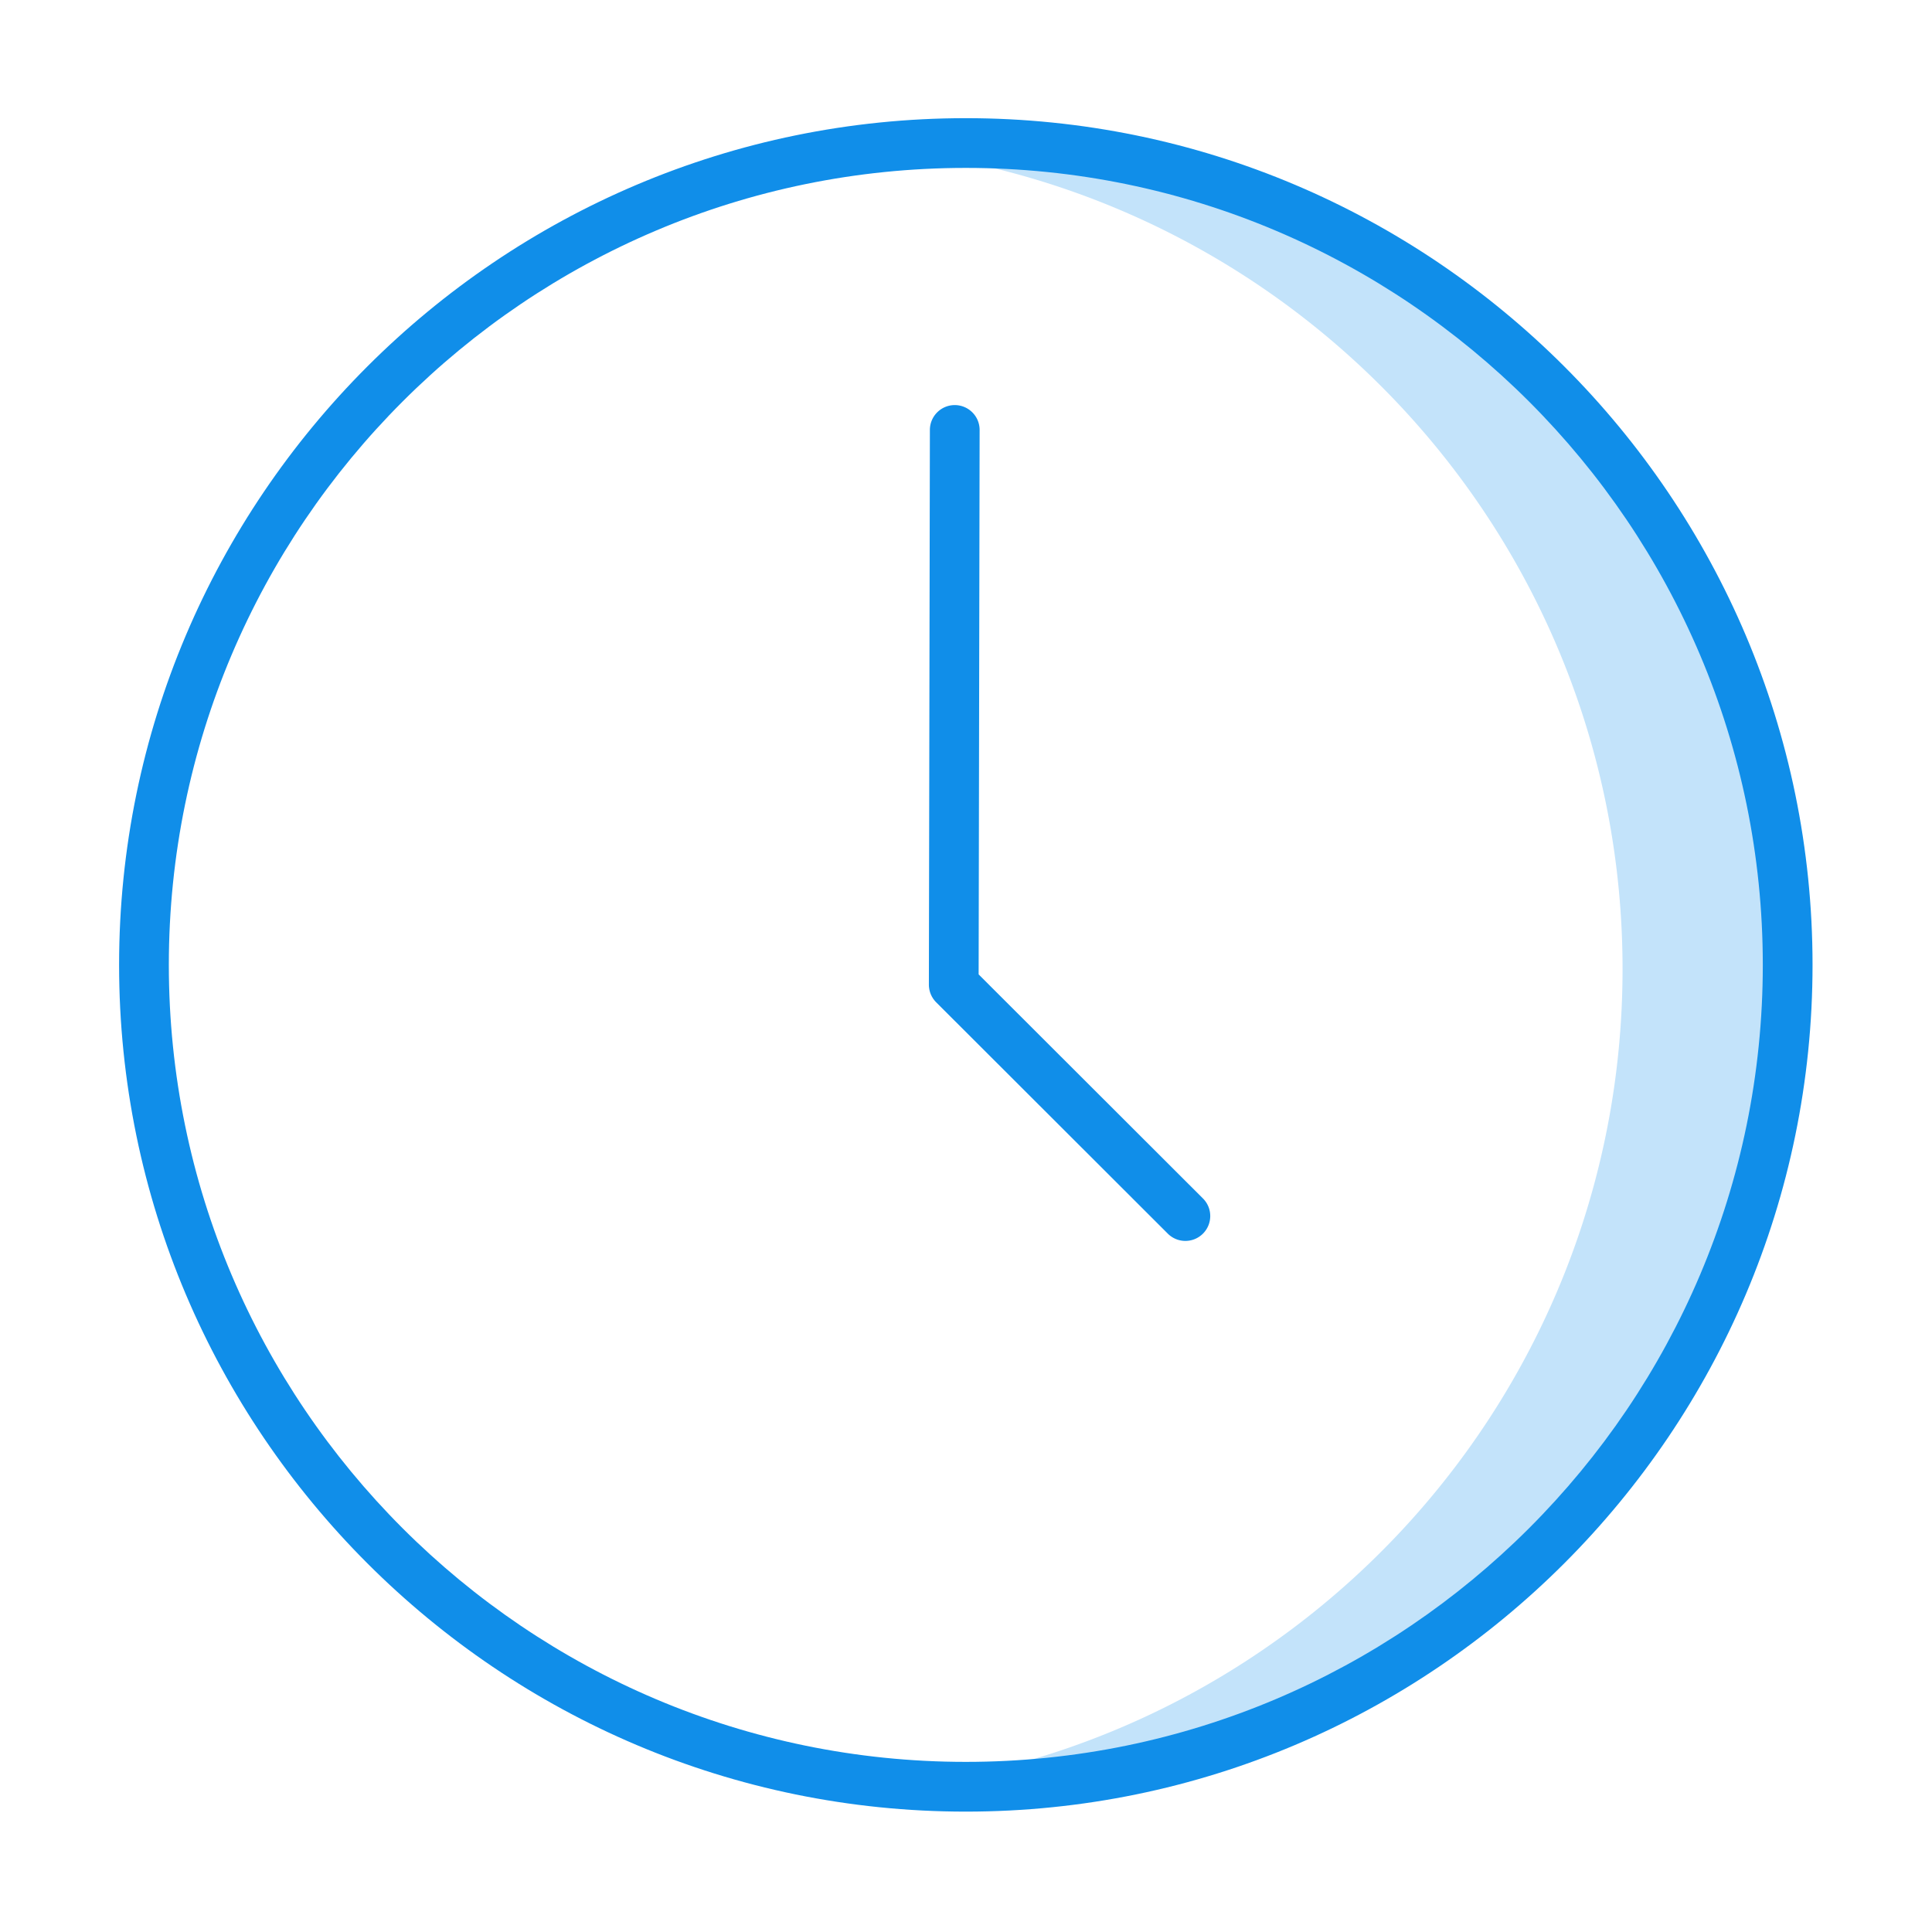 <?xml version="1.0" standalone="no"?><!DOCTYPE svg PUBLIC "-//W3C//DTD SVG 1.1//EN" "http://www.w3.org/Graphics/SVG/1.1/DTD/svg11.dtd"><svg class="icon" width="128px" height="128.00px" viewBox="0 0 1024 1024" version="1.1" xmlns="http://www.w3.org/2000/svg"><path d="M510.668 76.732c-14.772 0-29.367 0.755-43.762 2.186 220.711 21.956 393.081 208.167 393.081 434.657S687.617 926.274 466.906 948.23a442.097 442.097 0 0 0 43.762 2.186c241.261 0 436.843-195.582 436.843-436.843S751.929 76.732 510.668 76.732z" fill="#c3e3fa" /><path d="M511.904 62.633c-247.462 0-448.781 201.319-448.781 448.781S264.442 960.195 511.904 960.195 960.685 758.876 960.685 511.414 759.366 62.633 511.904 62.633z m0 871.199c-232.921 0-422.419-189.499-422.419-422.418S278.984 88.995 511.904 88.995s422.418 189.499 422.418 422.419-189.498 422.418-422.418 422.418z" fill="#108ee9" /><path d="M518.697 516.457l0.523-288.554c0.018-7.28-5.883-13.181-13.163-13.2h-0.018c-7.261 0-13.163 5.883-13.181 13.163l-0.533 294.027 0.001 0.012c0 0.431 0.02 0.862 0.062 1.292 0.024 0.249 0.069 0.49 0.106 0.735 0.028 0.178 0.045 0.356 0.08 0.533 0.054 0.275 0.128 0.543 0.199 0.811 0.038 0.145 0.068 0.292 0.111 0.435 0.08 0.264 0.177 0.521 0.272 0.778 0.054 0.145 0.1 0.293 0.16 0.437 0.1 0.245 0.218 0.479 0.333 0.717 0.073 0.152 0.139 0.305 0.218 0.455 0.123 0.231 0.263 0.453 0.399 0.675 0.089 0.144 0.169 0.293 0.264 0.435 0.167 0.251 0.351 0.489 0.535 0.727 0.08 0.104 0.152 0.213 0.234 0.314 0.277 0.339 0.57 0.663 0.88 0.974l0.007 0.008L618.952 653.85a13.155 13.155 0 0 0 9.32 3.861c3.383 0 6.746-1.287 9.32-3.861 5.147-5.166 5.147-13.494 0-18.641L518.697 516.457z" fill="#108ee9" /></svg>